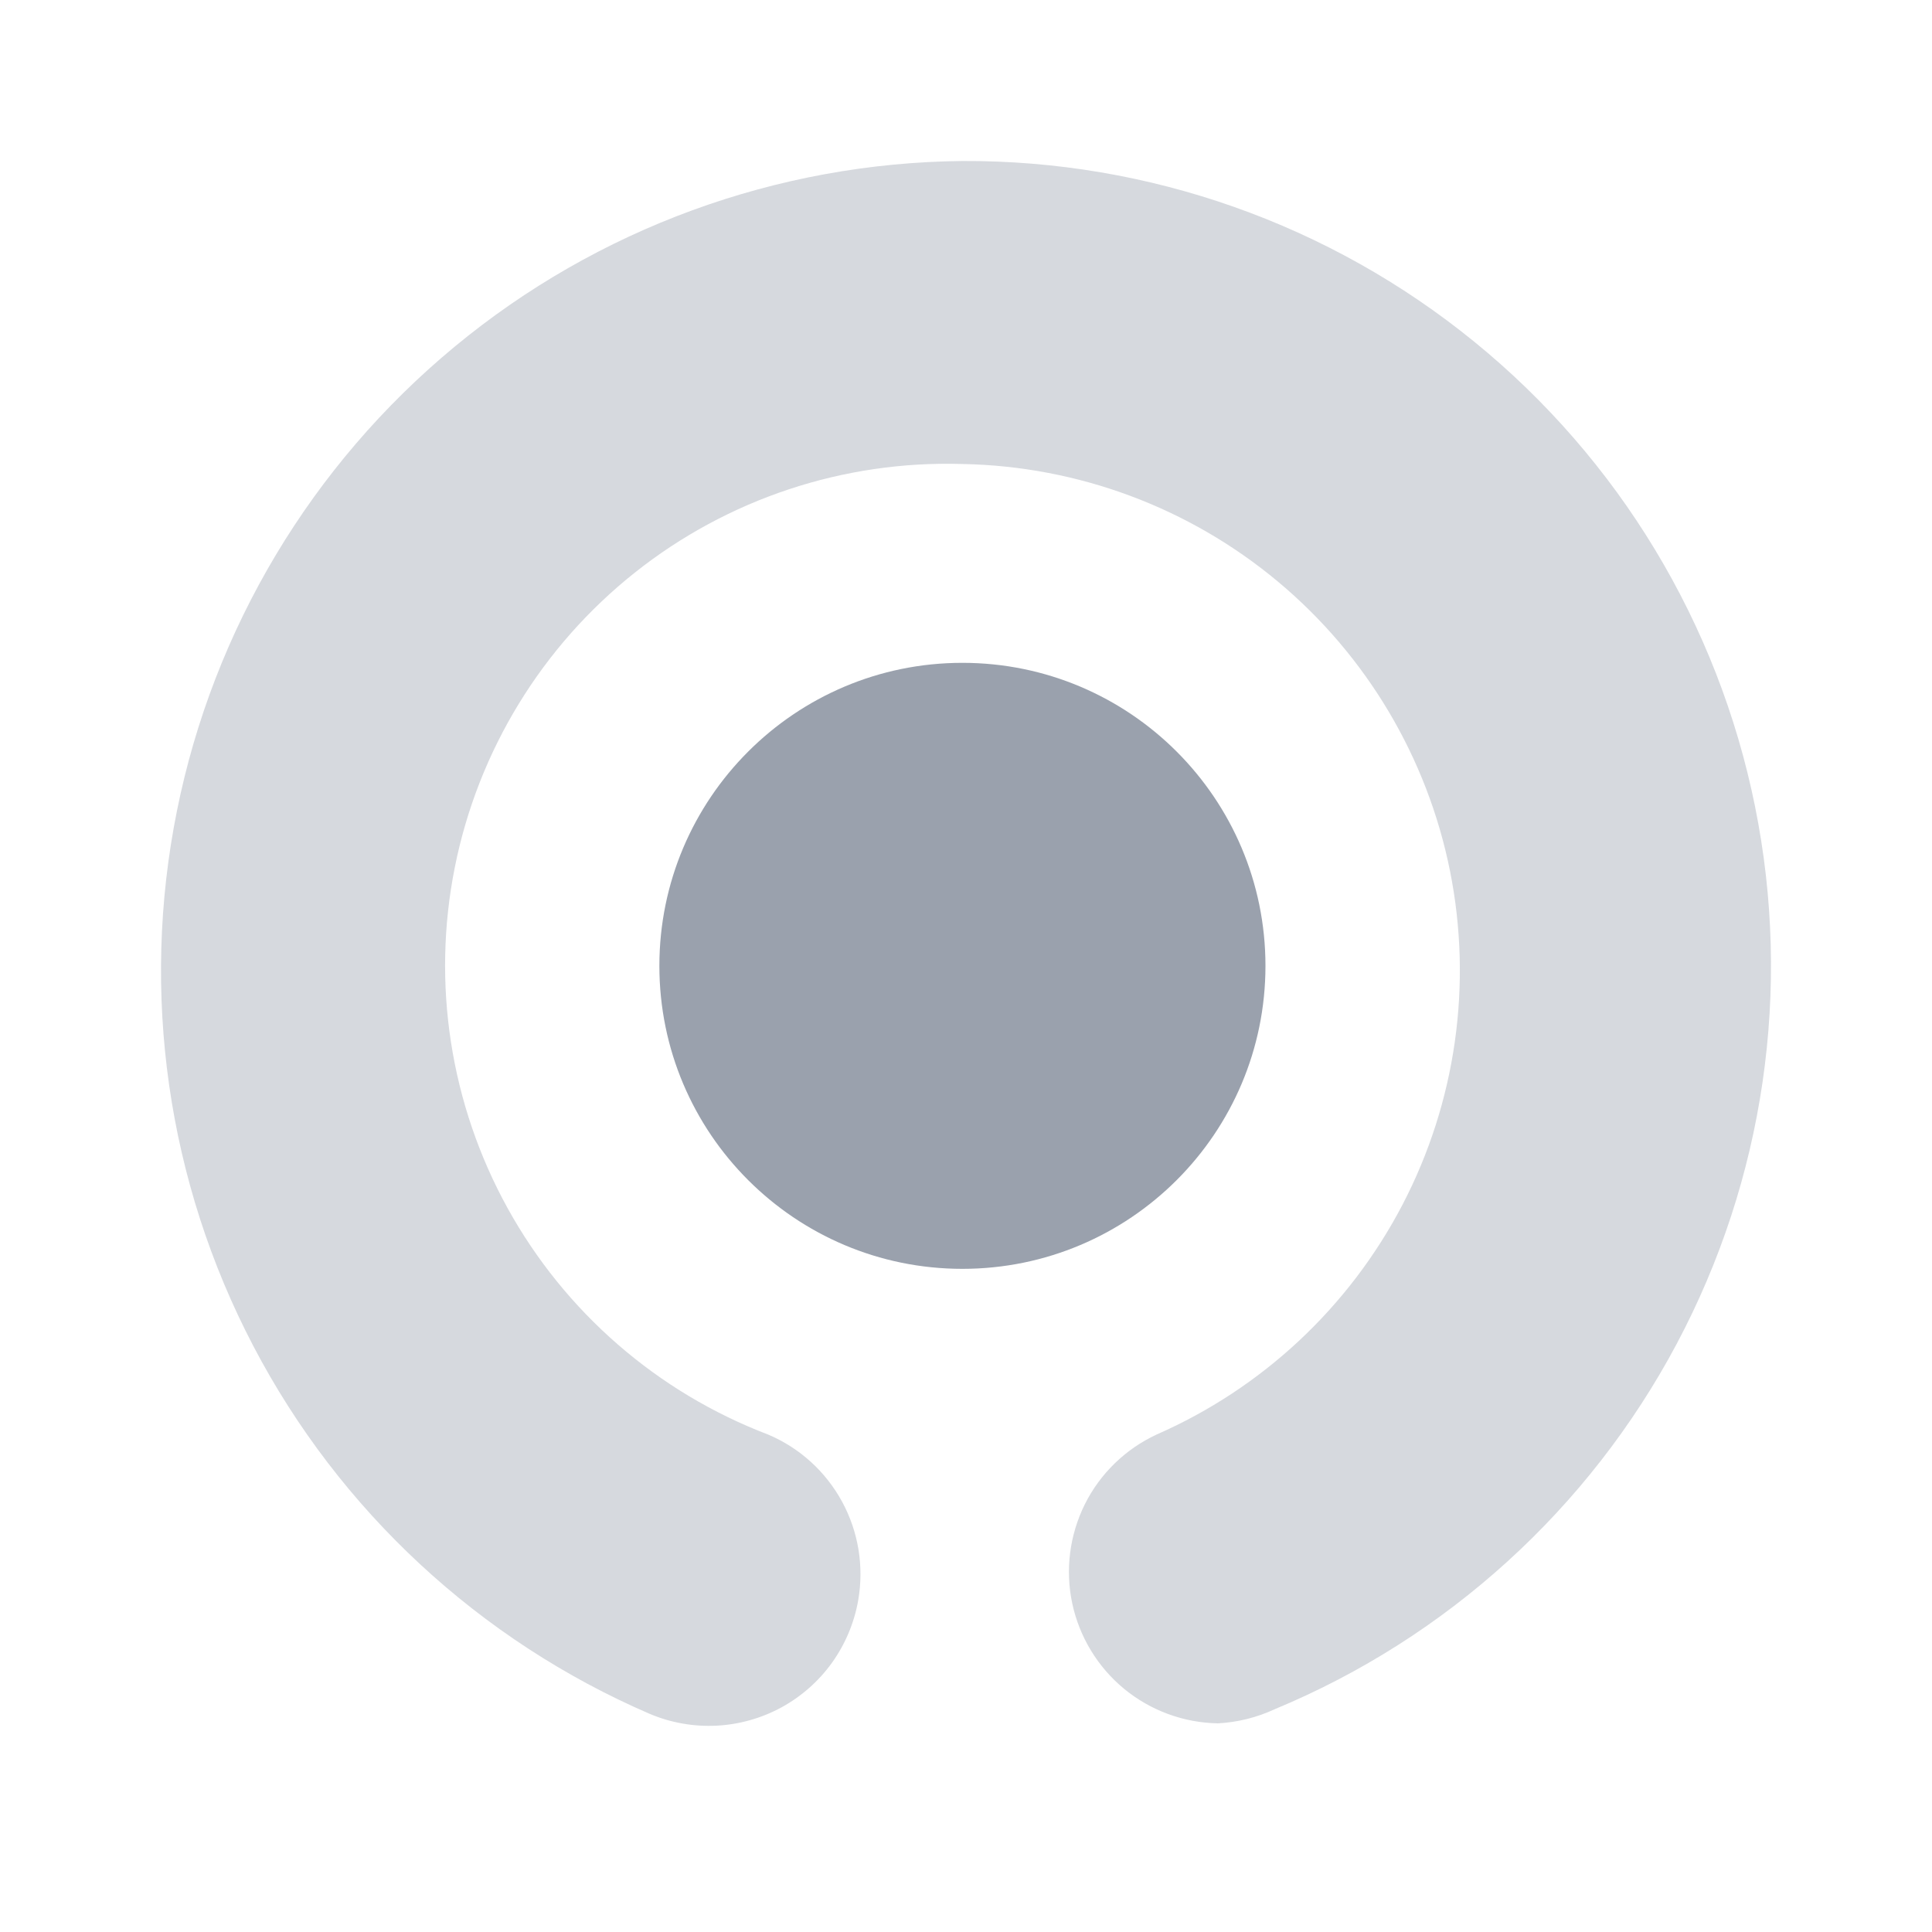 <svg width="24" height="24" viewBox="0 0 24 24" fill="none" xmlns="http://www.w3.org/2000/svg">
<path d="M11.955 15.762C14.034 15.762 15.72 14.077 15.72 11.998C15.72 9.92 14.034 8.234 11.955 8.234C9.877 8.234 8.191 9.92 8.191 11.998C8.191 14.077 9.877 15.762 11.955 15.762Z" fill="#9AA1AD"/>
<path opacity="0.4" d="M11.954 2C9.649 2.024 7.422 2.838 5.646 4.308C3.87 5.778 2.652 7.813 2.198 10.073C1.743 12.333 2.078 14.68 3.148 16.723C4.217 18.765 5.956 20.378 8.073 21.291C8.334 21.401 8.616 21.451 8.899 21.437C9.182 21.423 9.459 21.345 9.707 21.21C9.956 21.074 10.171 20.884 10.336 20.654C10.501 20.423 10.612 20.158 10.661 19.879C10.734 19.46 10.664 19.029 10.461 18.655C10.258 18.281 9.935 17.987 9.543 17.821C8.166 17.296 7.019 16.3 6.306 15.009C5.594 13.719 5.361 12.218 5.65 10.773C5.939 9.327 6.731 8.031 7.885 7.114C9.039 6.197 10.481 5.719 11.954 5.764C13.39 5.79 14.773 6.305 15.875 7.225C16.977 8.145 17.731 9.414 18.013 10.822C18.294 12.229 18.086 13.691 17.423 14.964C16.759 16.237 15.681 17.245 14.366 17.821C13.98 18.001 13.666 18.306 13.476 18.687C13.287 19.068 13.231 19.502 13.32 19.919C13.409 20.335 13.636 20.709 13.965 20.98C14.294 21.25 14.705 21.401 15.13 21.408C15.375 21.395 15.614 21.335 15.836 21.232C17.975 20.344 19.74 18.74 20.828 16.695C21.916 14.65 22.261 12.291 21.802 10.02C21.344 7.749 20.111 5.708 18.315 4.246C16.519 2.783 14.271 1.989 11.954 2Z" fill="#9AA1AD"/>
</svg>
